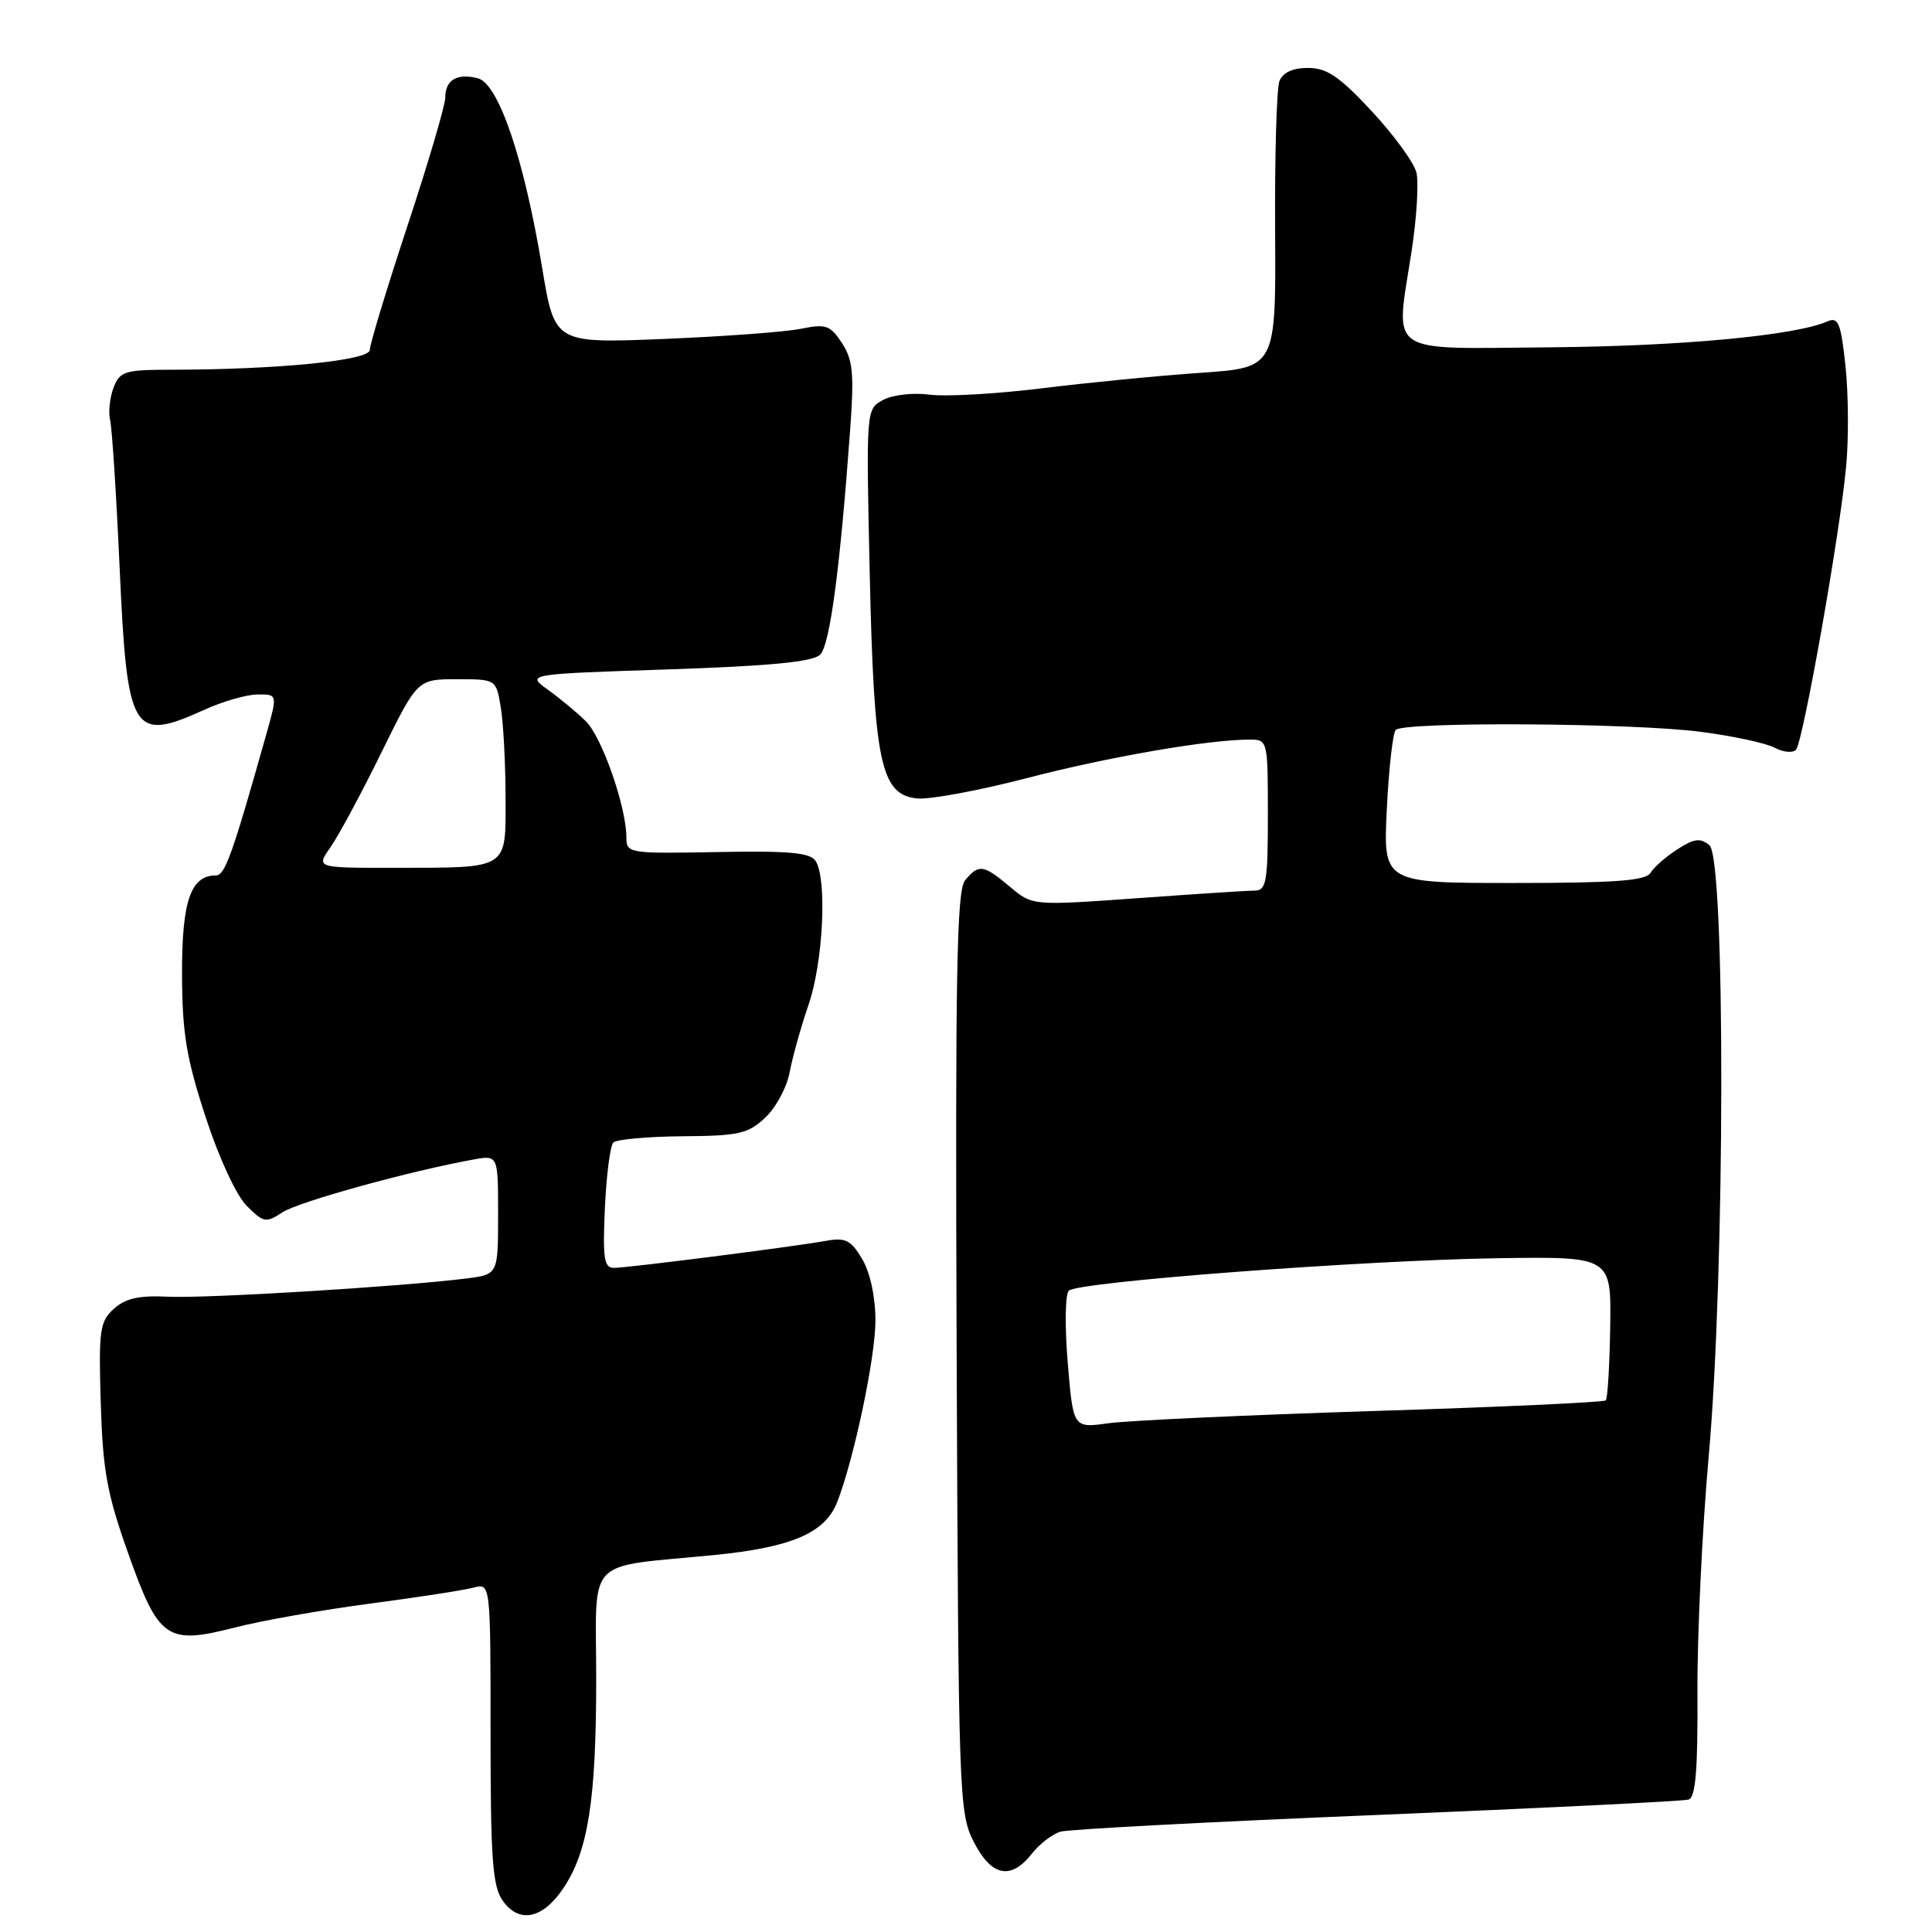 <?xml version="1.0" encoding="UTF-8" standalone="no"?>
<!DOCTYPE svg PUBLIC "-//W3C//DTD SVG 1.1//EN" "http://www.w3.org/Graphics/SVG/1.1/DTD/svg11.dtd" >
<svg xmlns="http://www.w3.org/2000/svg" xmlns:xlink="http://www.w3.org/1999/xlink" version="1.1" viewBox="0 0 256 256">
 <g >
 <path fill="currentColor"
d=" M 74.64 250.21 C 77.93 245.32 79.00 238.51 79.00 222.50 C 79.00 205.96 77.27 207.77 94.74 206.04 C 104.89 205.03 109.33 203.12 110.92 199.06 C 113.14 193.41 116.00 179.87 116.00 174.99 C 116.00 171.85 115.31 168.64 114.25 166.84 C 112.77 164.33 112.04 163.96 109.50 164.41 C 105.08 165.21 83.15 168.00 81.34 168.00 C 80.04 168.00 79.85 166.73 80.15 160.08 C 80.35 155.72 80.85 151.81 81.27 151.39 C 81.69 150.97 85.82 150.60 90.44 150.56 C 97.89 150.51 99.13 150.23 101.40 148.09 C 102.82 146.76 104.27 144.06 104.63 142.09 C 105.00 140.12 106.13 136.07 107.15 133.09 C 109.08 127.45 109.61 116.52 108.08 114.09 C 107.37 112.98 104.60 112.72 95.09 112.90 C 83.30 113.12 83.00 113.07 83.00 110.97 C 83.00 106.94 79.77 97.68 77.63 95.57 C 76.46 94.42 74.20 92.54 72.61 91.40 C 69.72 89.32 69.72 89.32 88.54 88.70 C 102.15 88.24 107.72 87.70 108.68 86.74 C 109.97 85.46 111.32 75.30 112.66 56.80 C 113.19 49.51 113.01 47.66 111.56 45.45 C 110.02 43.10 109.43 42.89 106.16 43.56 C 104.15 43.98 95.97 44.58 88.00 44.91 C 73.50 45.50 73.50 45.50 71.84 35.50 C 69.44 21.02 66.06 11.07 63.31 10.37 C 60.55 9.67 59.00 10.59 59.00 12.94 C 59.00 13.94 56.75 21.57 54.00 29.90 C 51.25 38.23 49.00 45.64 49.00 46.37 C 49.00 47.76 36.76 48.98 22.73 48.99 C 16.50 49.00 15.88 49.19 15.04 51.39 C 14.54 52.71 14.34 54.62 14.59 55.64 C 14.84 56.66 15.41 65.46 15.85 75.19 C 16.85 97.29 17.51 98.39 27.14 94.02 C 29.54 92.93 32.69 92.03 34.14 92.02 C 36.78 92.00 36.78 92.00 35.30 97.25 C 30.76 113.35 29.81 116.00 28.61 116.00 C 25.27 116.00 24.10 119.38 24.12 129.02 C 24.14 136.85 24.68 140.15 27.22 147.94 C 28.99 153.39 31.31 158.40 32.69 159.78 C 34.93 162.02 35.24 162.07 37.44 160.63 C 39.56 159.24 54.39 155.14 62.75 153.64 C 66.00 153.05 66.00 153.05 66.00 160.96 C 66.00 168.88 66.00 168.88 61.75 169.41 C 53.14 170.49 27.34 172.06 22.32 171.82 C 18.42 171.63 16.62 172.03 15.08 173.43 C 13.22 175.11 13.06 176.24 13.35 185.89 C 13.62 194.87 14.18 197.94 16.99 205.84 C 21.05 217.26 22.09 217.97 31.18 215.64 C 34.66 214.74 42.67 213.33 49.00 212.49 C 55.33 211.66 61.51 210.70 62.75 210.37 C 65.00 209.77 65.00 209.77 65.00 229.66 C 65.00 246.26 65.26 249.93 66.60 251.83 C 68.76 254.92 71.90 254.29 74.64 250.21 Z  M 136.72 245.63 C 137.74 244.33 139.46 243.01 140.54 242.70 C 141.62 242.39 160.50 241.39 182.50 240.49 C 204.50 239.58 223.06 238.67 223.75 238.45 C 224.68 238.16 224.98 234.49 224.92 224.28 C 224.88 216.70 225.55 202.62 226.41 193.00 C 228.59 168.67 228.65 113.79 226.51 112.00 C 225.30 111.00 224.48 111.10 222.26 112.54 C 220.74 113.52 219.14 114.92 218.70 115.66 C 218.08 116.70 214.01 117.00 200.59 117.00 C 183.28 117.00 183.28 117.00 183.76 107.25 C 184.02 101.89 184.55 97.15 184.94 96.72 C 185.97 95.61 216.09 95.78 225.28 96.96 C 229.55 97.51 233.99 98.46 235.13 99.07 C 236.28 99.68 237.56 99.81 237.98 99.34 C 238.91 98.31 243.76 71.00 244.62 61.85 C 244.97 58.20 244.93 52.20 244.54 48.53 C 243.93 42.82 243.59 41.96 242.16 42.58 C 237.90 44.46 222.82 45.87 205.50 46.02 C 183.37 46.20 184.89 47.25 187.03 33.38 C 187.72 28.91 188.01 24.18 187.68 22.85 C 187.35 21.53 184.68 17.87 181.75 14.72 C 177.48 10.13 175.81 9.00 173.32 9.00 C 171.29 9.00 169.98 9.60 169.53 10.75 C 169.16 11.71 168.90 20.65 168.96 30.60 C 169.07 48.71 169.07 48.71 159.10 49.40 C 153.61 49.77 144.15 50.70 138.07 51.45 C 131.99 52.20 125.28 52.58 123.16 52.29 C 121.00 52.01 118.29 52.31 117.03 52.99 C 114.76 54.20 114.76 54.20 115.24 75.85 C 115.80 101.09 116.69 105.32 121.54 105.80 C 123.21 105.96 129.74 104.75 136.04 103.11 C 146.82 100.30 160.11 98.00 165.57 98.00 C 167.98 98.00 168.00 98.08 168.00 108.00 C 168.00 116.85 167.80 118.00 166.25 118.01 C 165.29 118.01 158.27 118.47 150.65 119.02 C 136.81 120.01 136.81 120.01 133.83 117.51 C 130.32 114.55 129.69 114.46 127.88 116.64 C 126.76 117.99 126.57 129.01 126.76 179.18 C 127.00 238.04 127.07 240.22 129.02 244.04 C 131.36 248.64 133.94 249.17 136.72 245.63 Z  M 43.80 112.25 C 44.86 110.74 47.89 105.11 50.52 99.75 C 55.31 90.00 55.31 90.00 60.53 90.00 C 65.74 90.00 65.74 90.00 66.36 93.75 C 66.70 95.81 66.98 101.16 66.99 105.63 C 67.00 115.33 67.58 114.97 52.18 114.99 C 41.86 115.00 41.86 115.00 43.80 112.25 Z  M 141.48 180.55 C 141.08 175.76 141.14 171.47 141.63 171.02 C 142.86 169.84 180.62 166.99 198.50 166.72 C 213.50 166.50 213.50 166.50 213.36 175.81 C 213.28 180.93 213.02 185.32 212.77 185.56 C 212.52 185.81 198.64 186.45 181.91 186.97 C 165.18 187.50 149.41 188.23 146.85 188.59 C 142.20 189.24 142.20 189.24 141.48 180.55 Z "/>
</g>
</svg>
